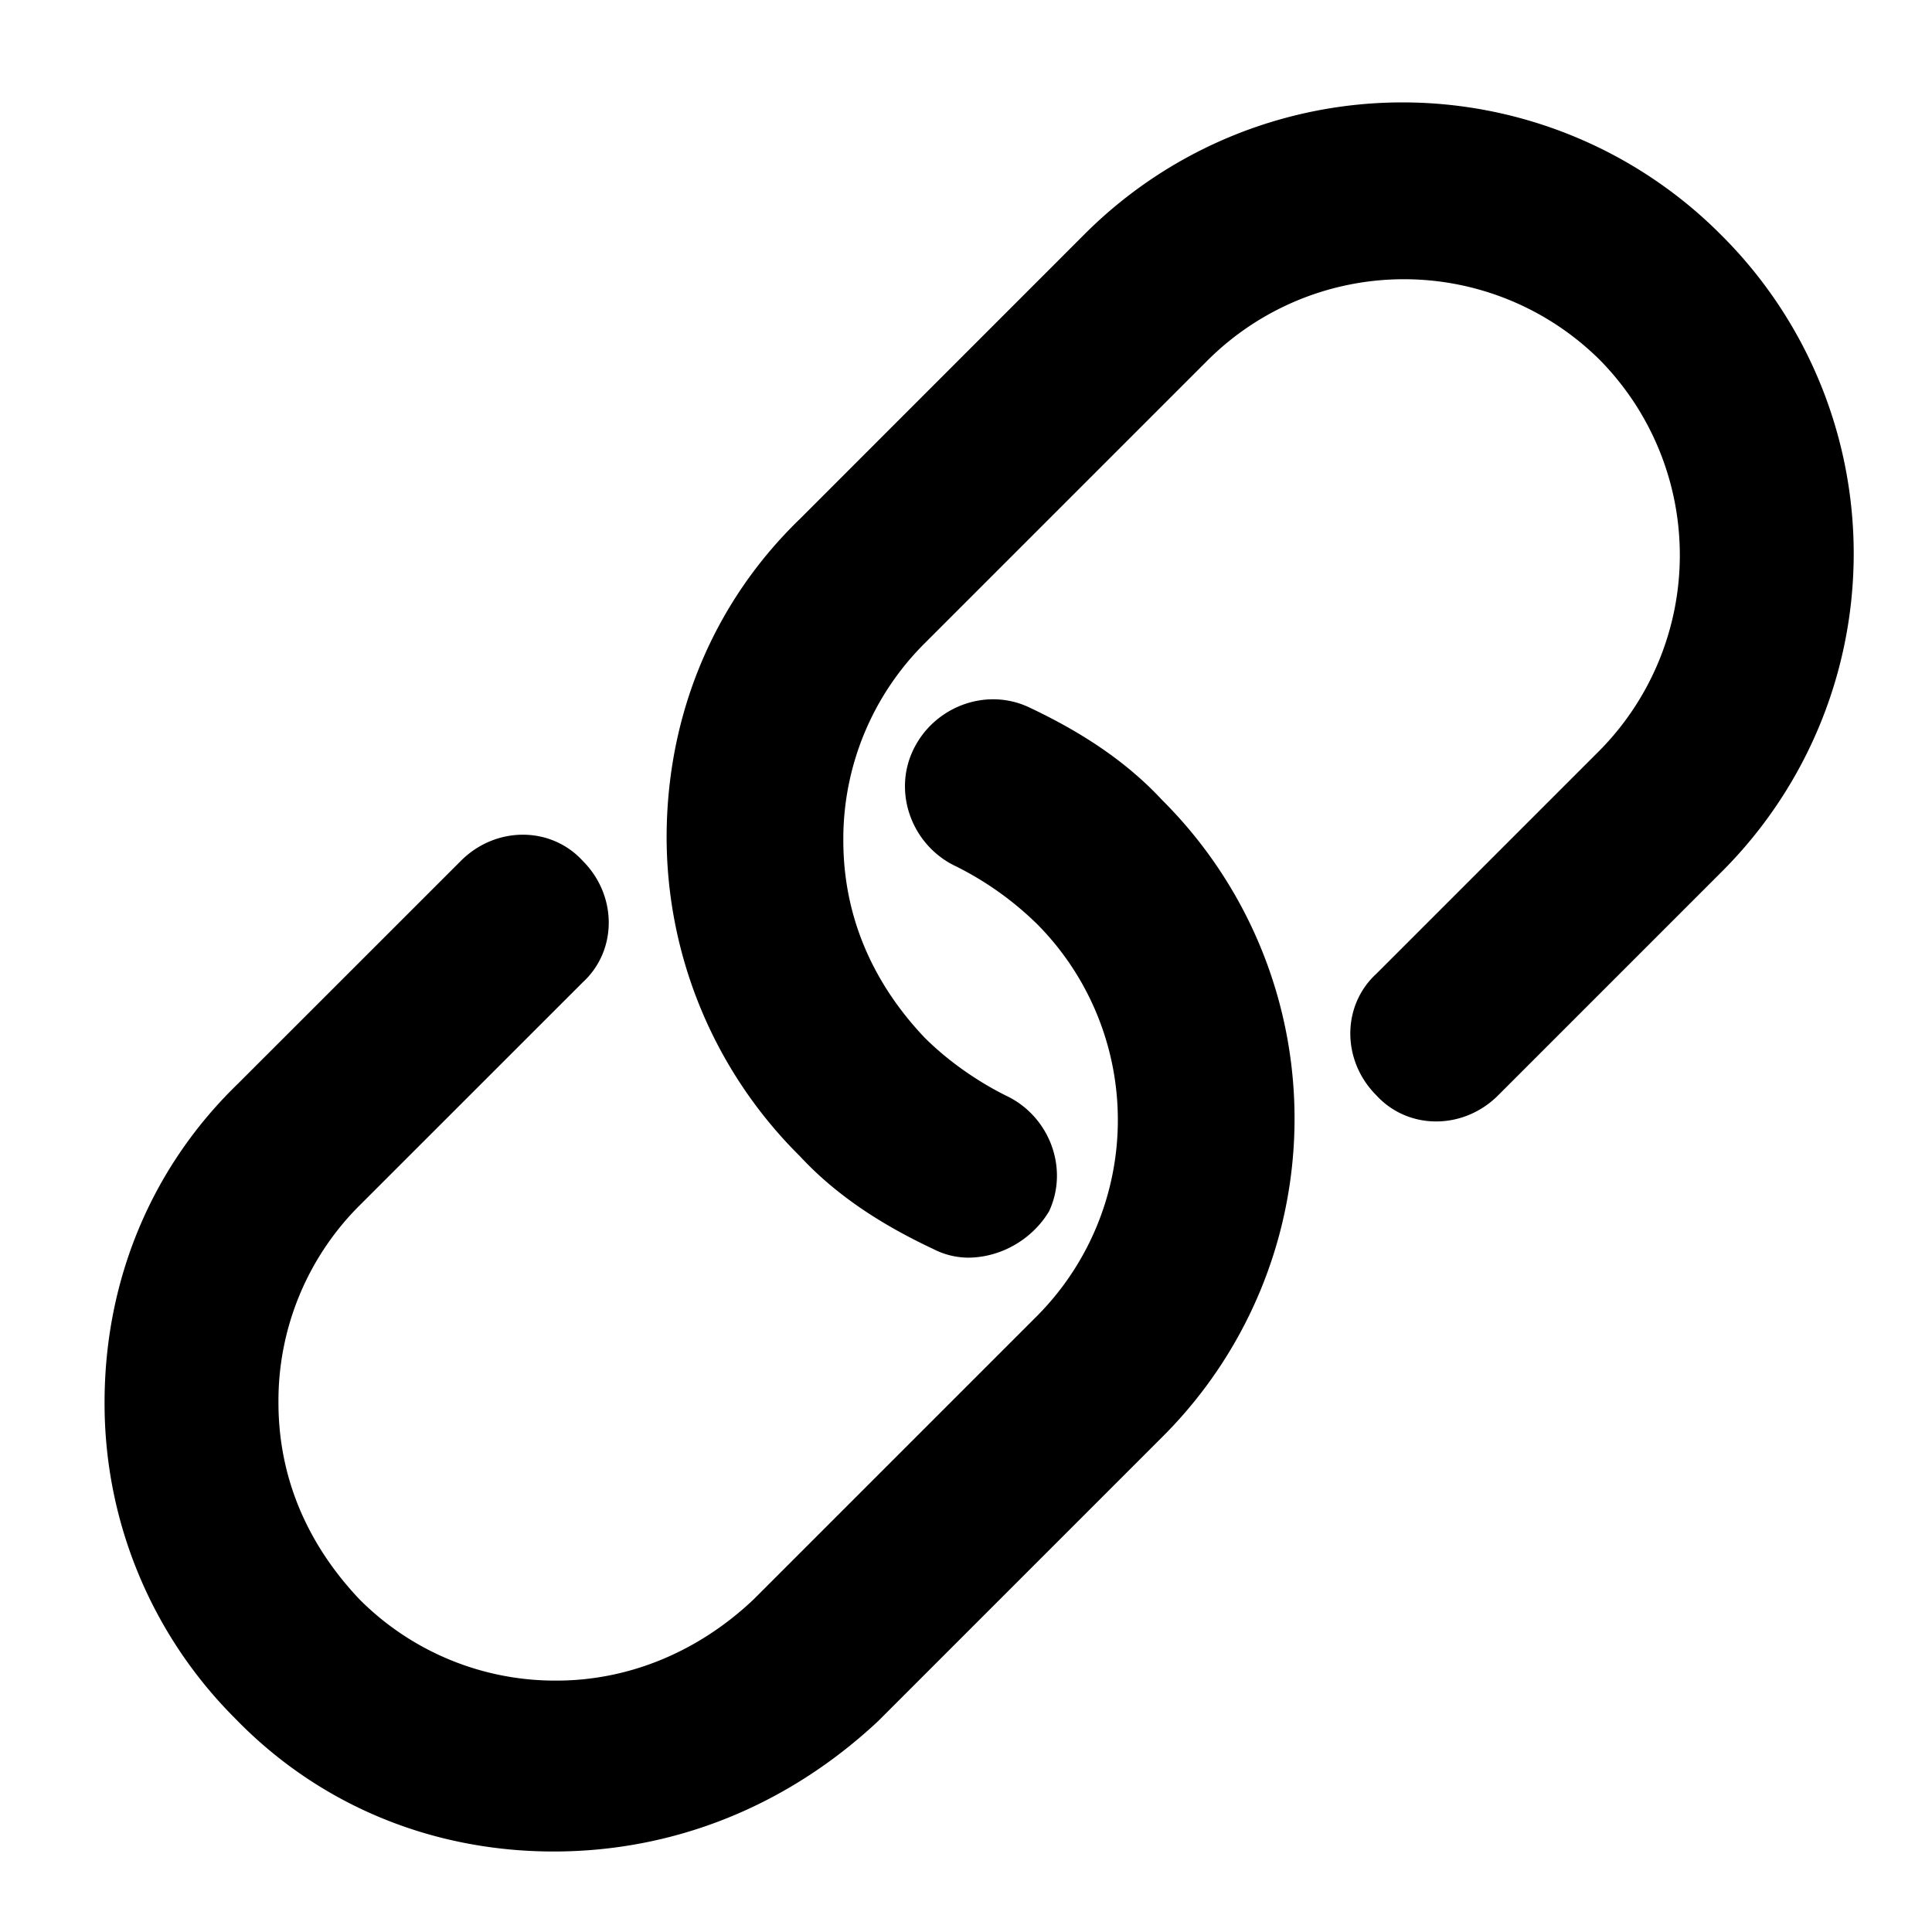<?xml version="1.0" standalone="no"?><!DOCTYPE svg PUBLIC "-//W3C//DTD SVG 1.1//EN" "http://www.w3.org/Graphics/SVG/1.1/DTD/svg11.dtd"><svg t="1623407618585" class="icon" viewBox="0 0 1024 1024" version="1.1" xmlns="http://www.w3.org/2000/svg" p-id="4797" xmlns:xlink="http://www.w3.org/1999/xlink" width="200" height="200"><defs><style type="text/css"></style></defs><path d="M293.461 981.333c-64.512 0-124.373-24.576-168.917-70.613a235.819 235.819 0 0 1-69.12-167.381c0-64.469 24.619-124.373 70.656-168.917l118.229-118.187c18.432-18.432 47.616-18.432 64.512 0 18.432 18.389 18.432 47.573 0 64.469l-118.229 118.187a146.261 146.261 0 0 0-43.008 104.448c0 39.936 15.36 75.221 43.008 104.405a146.219 146.219 0 0 0 104.405 43.008c38.4 0 75.221-15.36 104.405-43.008l150.485-150.485a147.371 147.371 0 0 0 0-207.275 169.216 169.216 0 0 0-43.008-30.72c-23.04-10.709-33.792-38.4-23.04-61.397 10.752-23.04 38.4-33.792 61.44-23.04 26.069 12.288 50.645 27.648 70.613 49.152a238.165 238.165 0 0 1 0 337.792l-150.485 150.485C417.835 956.757 357.973 981.333 293.461 981.333z" p-id="4798"></path><path d="M513.024 666.581a40.917 40.917 0 0 1-18.432-4.608c-26.112-12.288-50.688-27.648-70.613-49.152a238.165 238.165 0 0 1-70.656-168.875c0-64.512 24.576-124.373 70.656-168.917l150.443-150.485a238.165 238.165 0 0 1 337.835 0 238.165 238.165 0 0 1 0 337.792l-118.229 118.229c-18.432 18.432-47.616 18.432-64.512 0-18.432-18.389-18.432-47.573 0-64.469l118.229-118.229a147.371 147.371 0 0 0 0-207.275 147.371 147.371 0 0 0-207.275 0l-150.485 150.485a146.261 146.261 0 0 0-43.008 104.405c0 39.893 15.36 75.221 43.008 104.405 12.288 12.288 27.648 23.04 43.008 30.72 23.04 10.709 33.749 38.4 23.04 61.397-9.216 15.36-26.112 24.576-43.008 24.576z" p-id="4799"></path></svg>